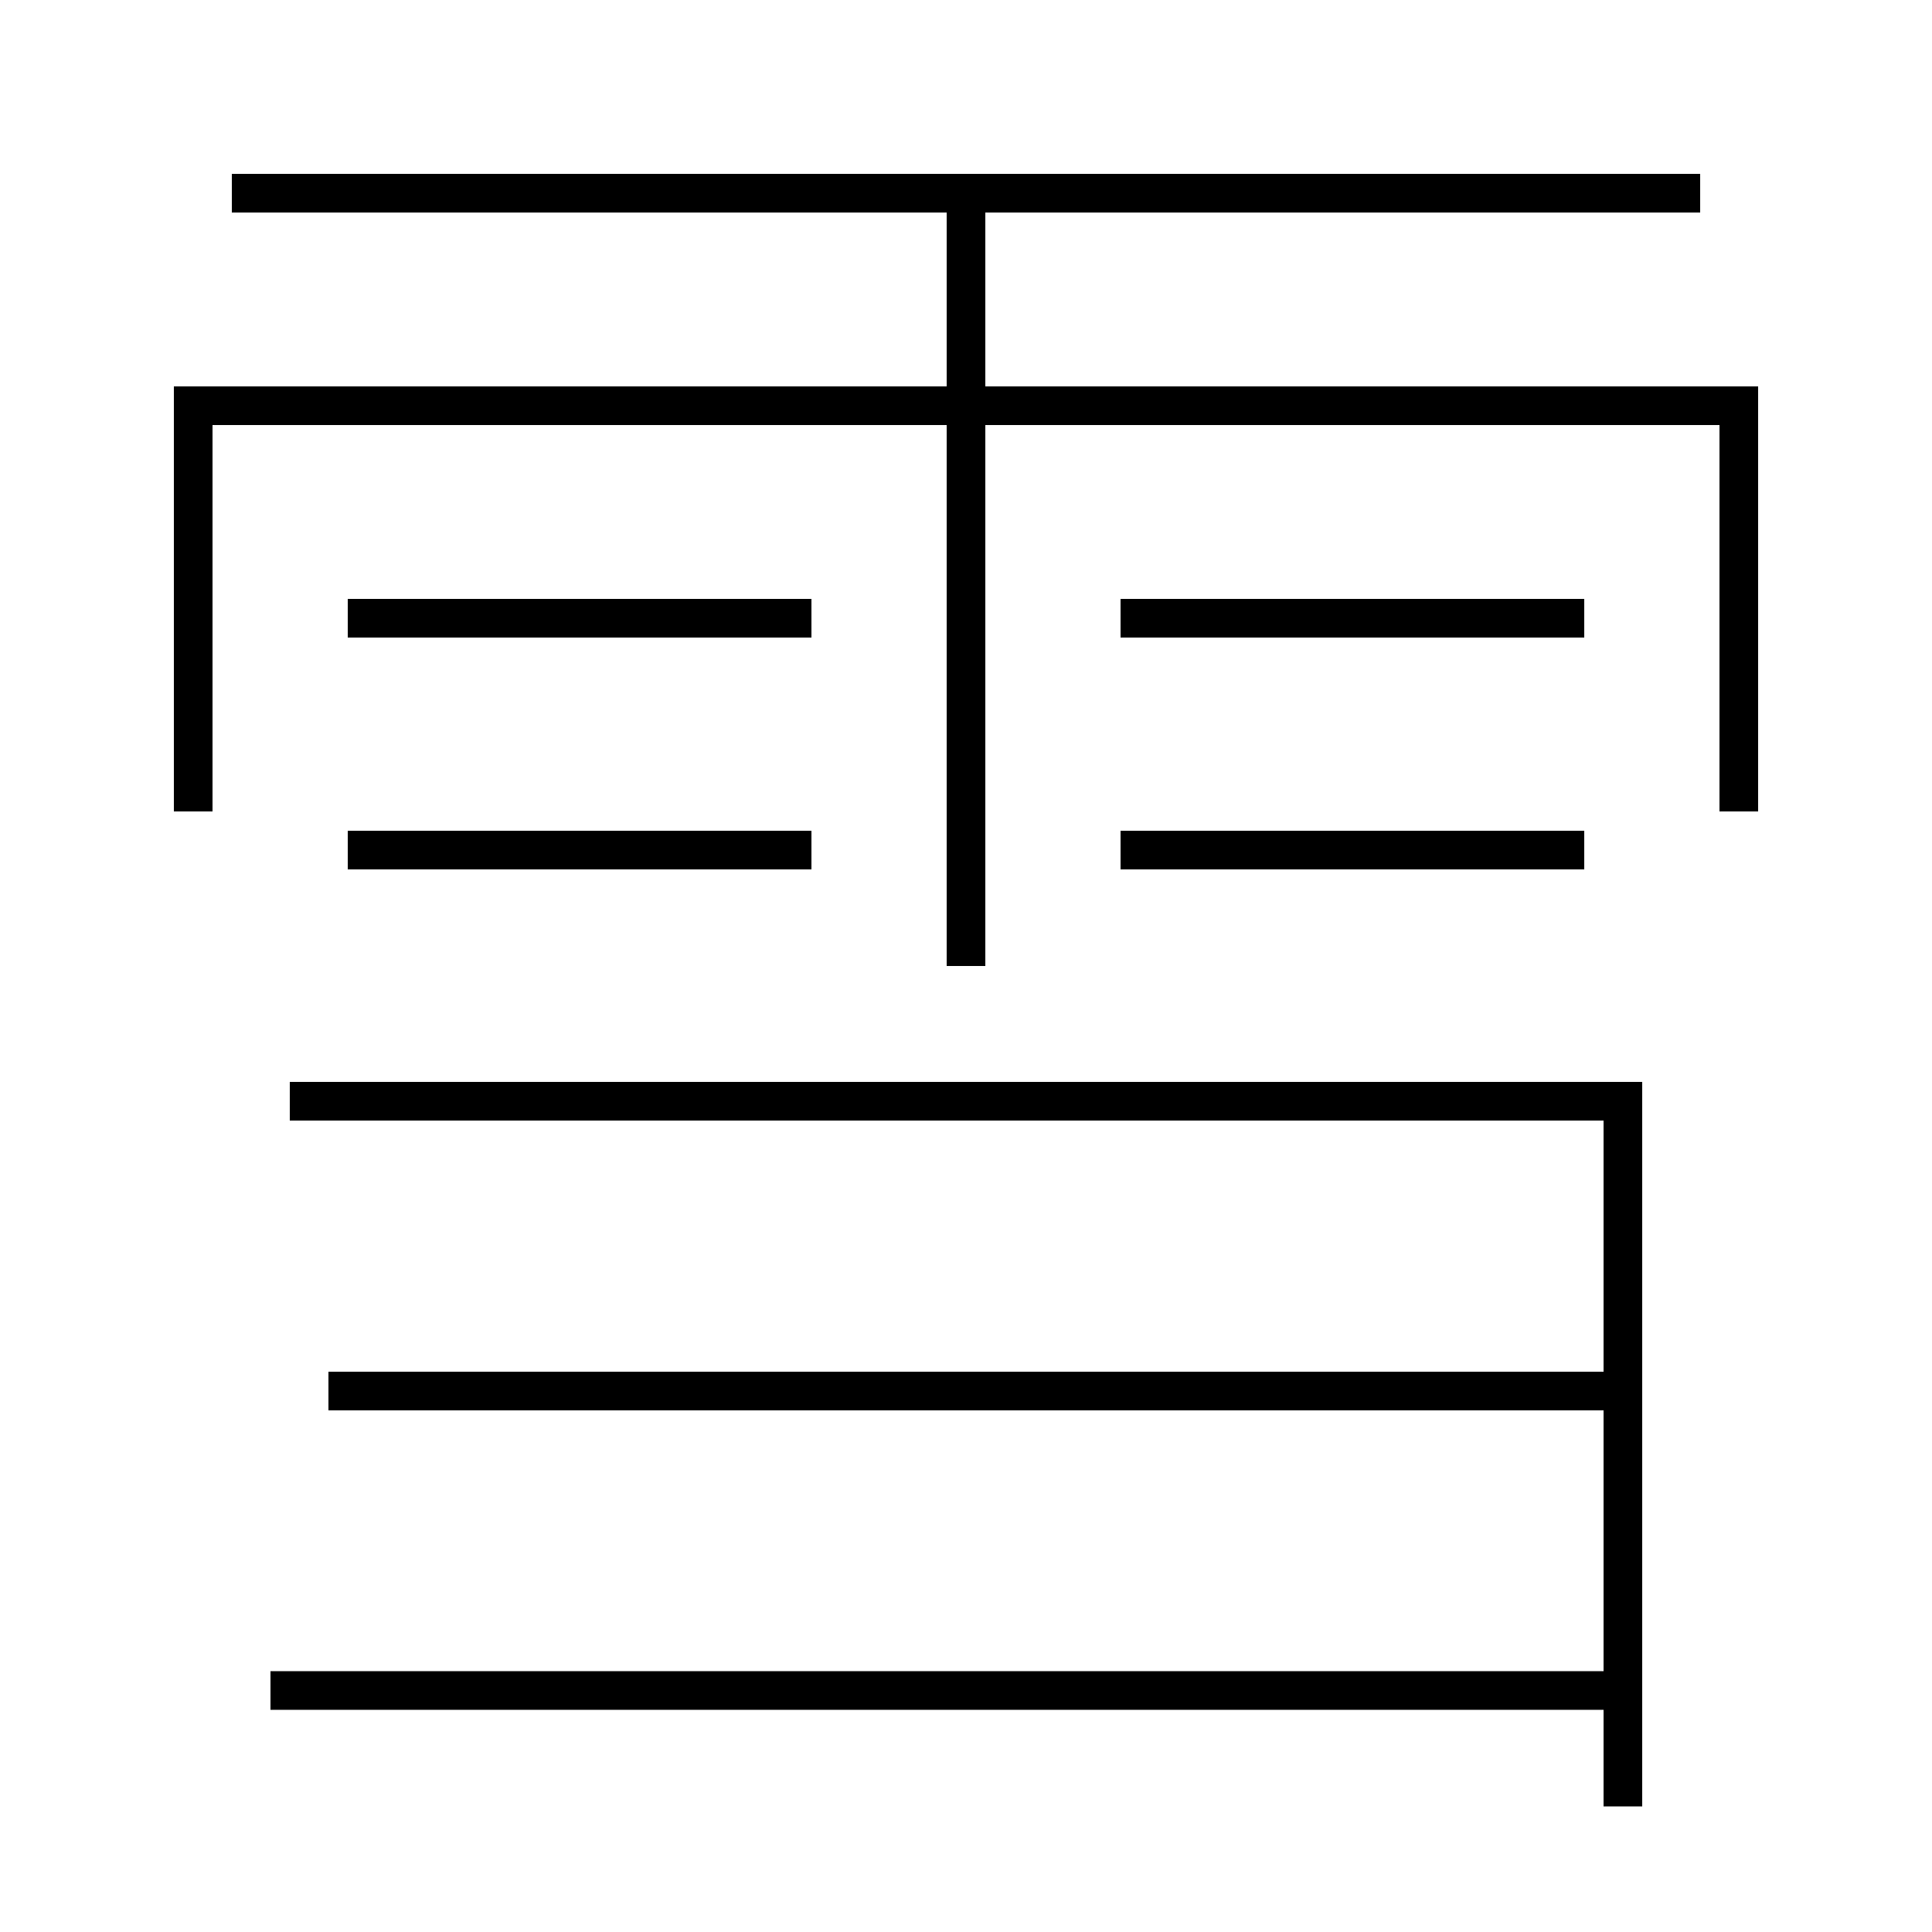 <?xml version='1.0' encoding='utf-8'?>
<svg xmlns="http://www.w3.org/2000/svg" height="100px" version="1.0" viewBox="0 0 100 100" width="100px" x="0px" y="0px">
<line fill="none" stroke="#000000" stroke-width="2" x1="50" x2="50" y1="50" y2="10" /><line fill="none" stroke="#000000" stroke-width="2" x1="12" x2="88" y1="10" y2="10" /><line fill="none" stroke="#000000" stroke-width="2" x1="18" x2="42" y1="32" y2="32" /><line fill="none" stroke="#000000" stroke-width="2" x1="18" x2="42" y1="44" y2="44" /><line fill="none" stroke="#000000" stroke-width="2" x1="58" x2="82" y1="32" y2="32" /><line fill="none" stroke="#000000" stroke-width="2" x1="58" x2="82" y1="44" y2="44" /><line fill="none" stroke="#000000" stroke-width="2" x1="14" x2="83" y1="87.5" y2="87.5" /><line fill="none" stroke="#000000" stroke-width="2" x1="17" x2="83" y1="72" y2="72" /><polyline fill="none" points="90,42 90,21 10,21 10,42" stroke="#000000" stroke-width="2" /><polyline fill="none" points="84,93.5 84,57 15,57" stroke="#000000" stroke-width="2" /></svg>